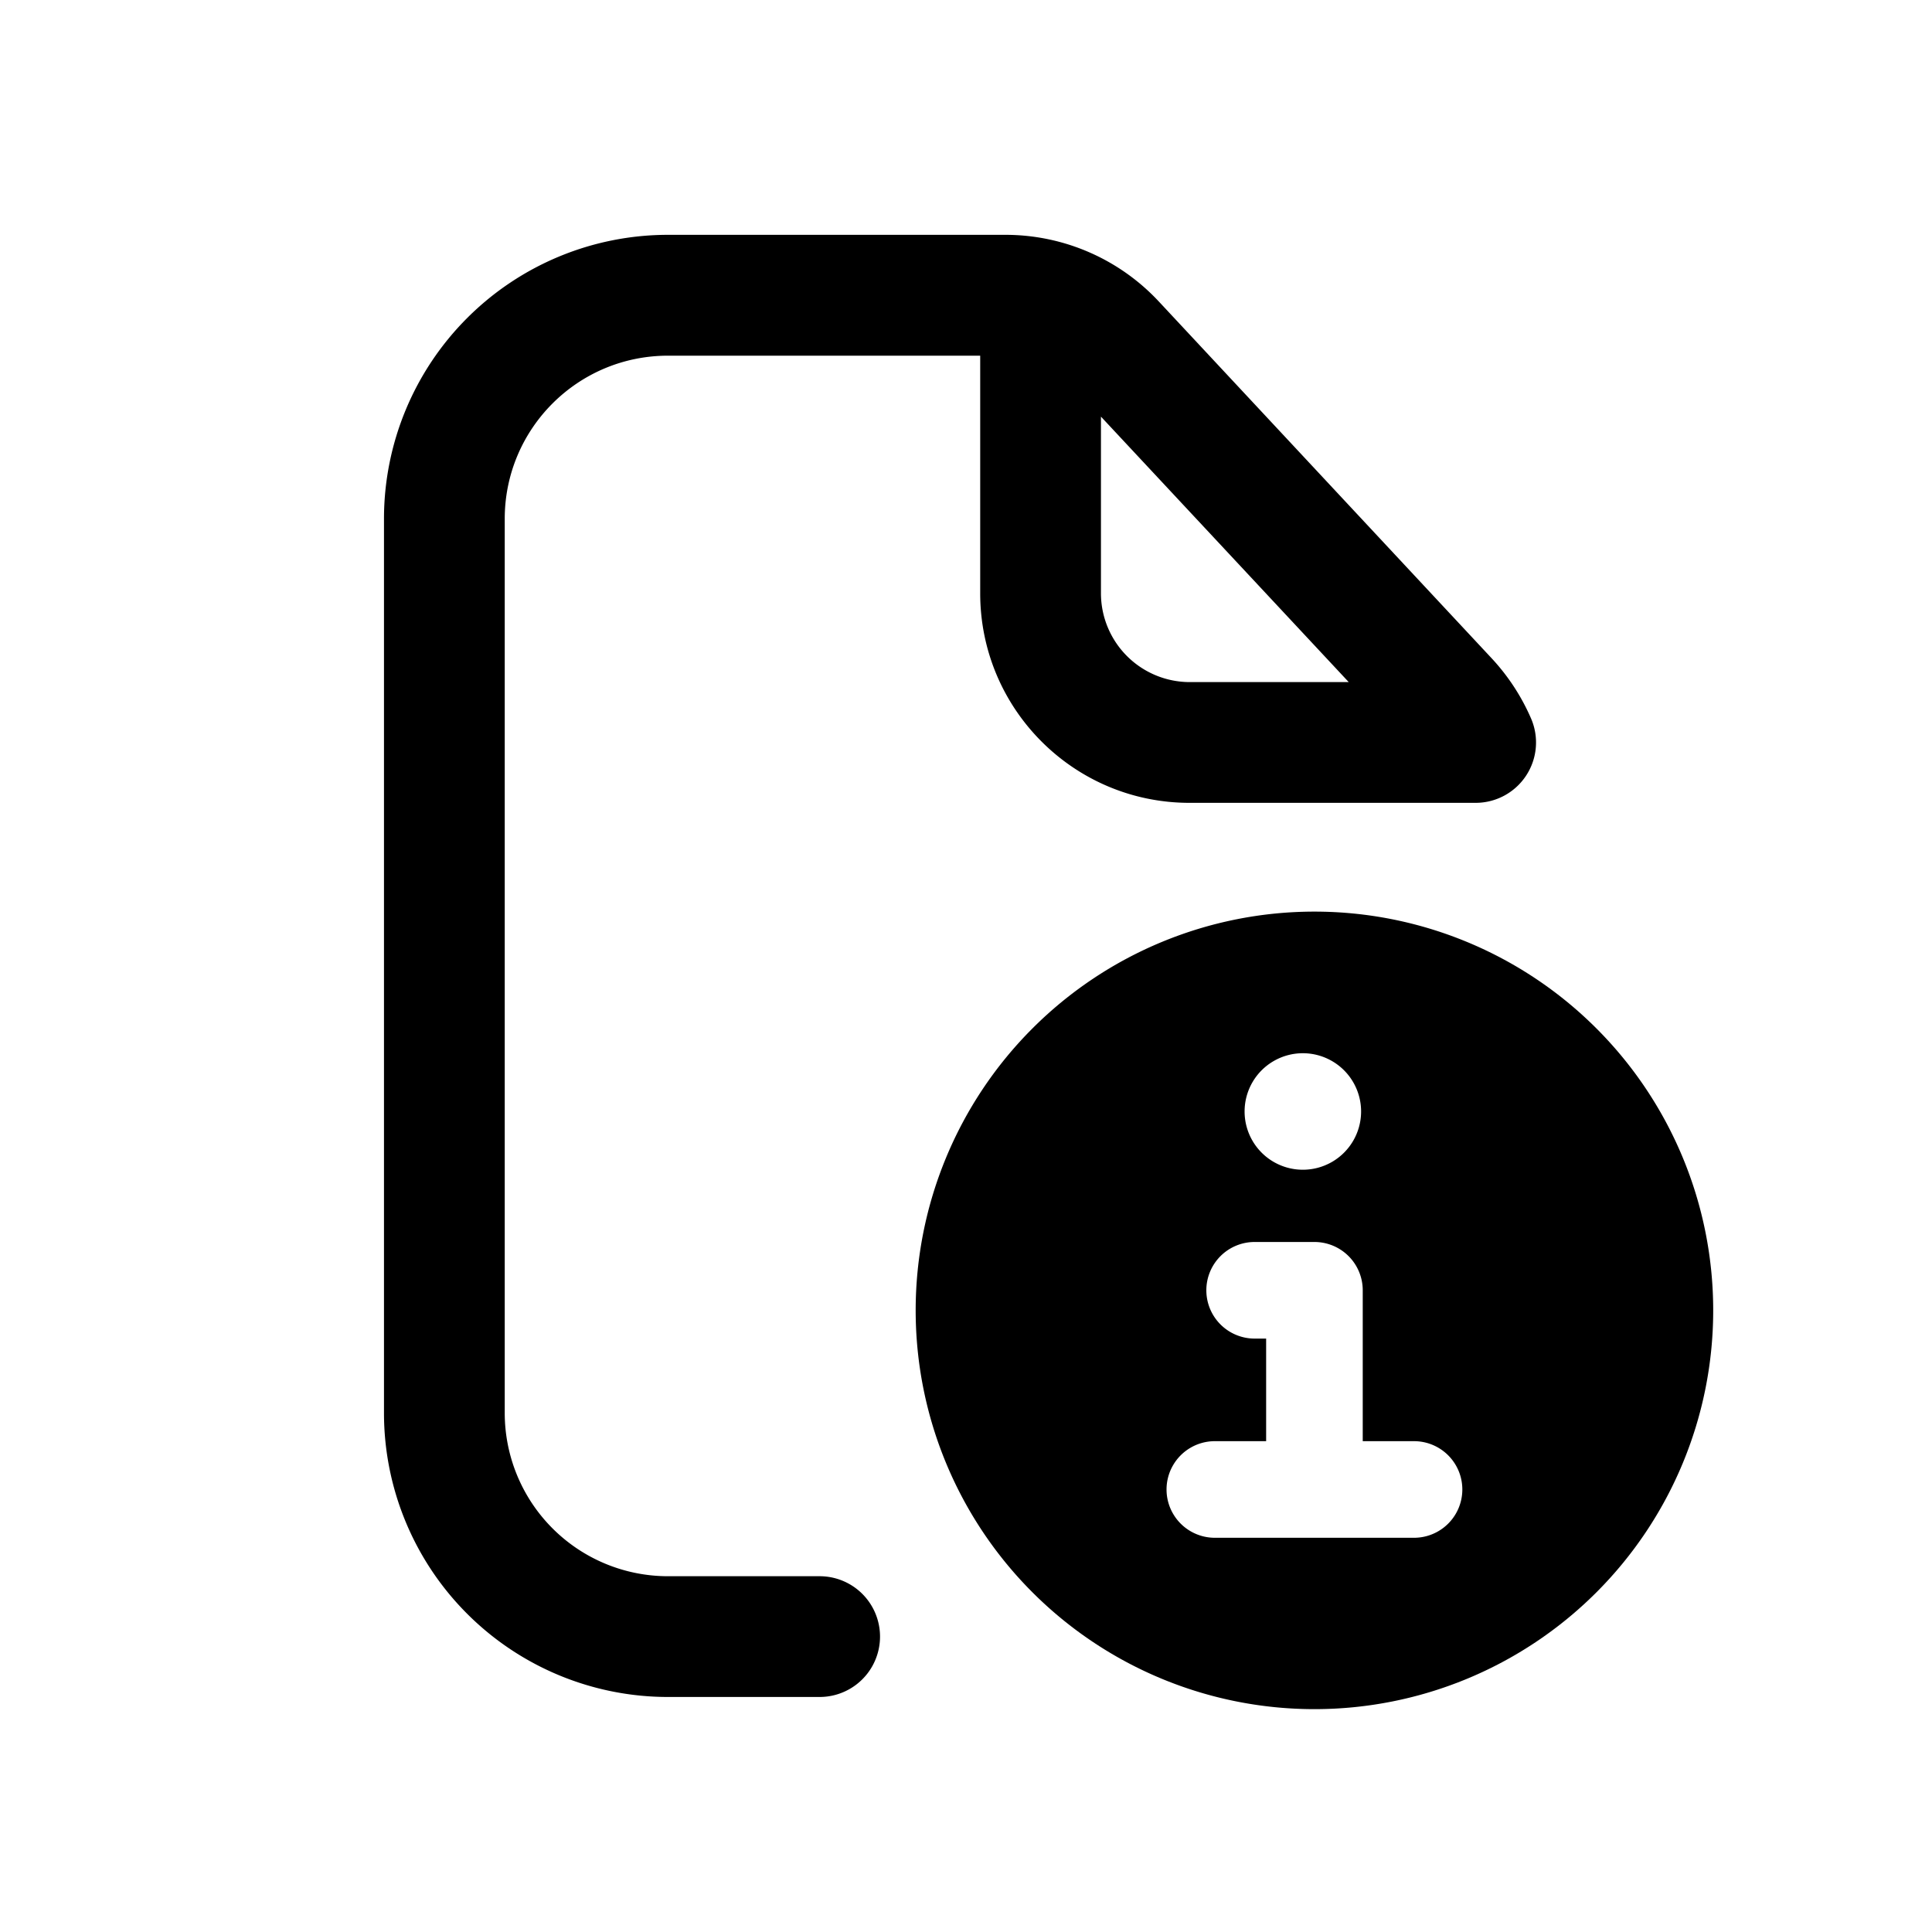 <svg xmlns="http://www.w3.org/2000/svg" width="20" height="20" fill="none" class="persona-icon" viewBox="0 0 20 20"><path fill="currentColor" fill-rule="evenodd" d="M5.225 5.371c0-.933.756-1.689 1.69-1.689h3.232v2.46c0 1.198.97 2.169 2.167 2.169h2.961a.625.625 0 0 0 .575-.872 2.2 2.2 0 0 0-.408-.624L11.995 3.12a2.17 2.17 0 0 0-1.585-.689H6.914a2.94 2.94 0 0 0-2.939 2.94v9.257a2.94 2.94 0 0 0 2.94 2.939h1.57a.625.625 0 1 0 0-1.25h-1.57a1.69 1.69 0 0 1-1.69-1.69zm6.172.772v-1.83l2.565 2.748h-1.648a.92.92 0 0 1-.917-.918" clip-rule="evenodd"/><path fill="currentColor" fill-rule="evenodd" d="M17.735 13.565a4.128 4.128 0 1 0-8.256 0 4.128 4.128 0 0 0 8.256 0m-5.247-.208a.5.5 0 0 1 .5-.5h.619a.5.5 0 0 1 .5.5v1.562h.531a.5.5 0 1 1 0 1h-2.062a.5.5 0 0 1 0-1h.531v-1.062h-.119a.5.5 0 0 1-.5-.5m.396-1.851a.603.603 0 1 1 1.206 0 .603.603 0 0 1-1.206 0" clip-rule="evenodd"/></svg>